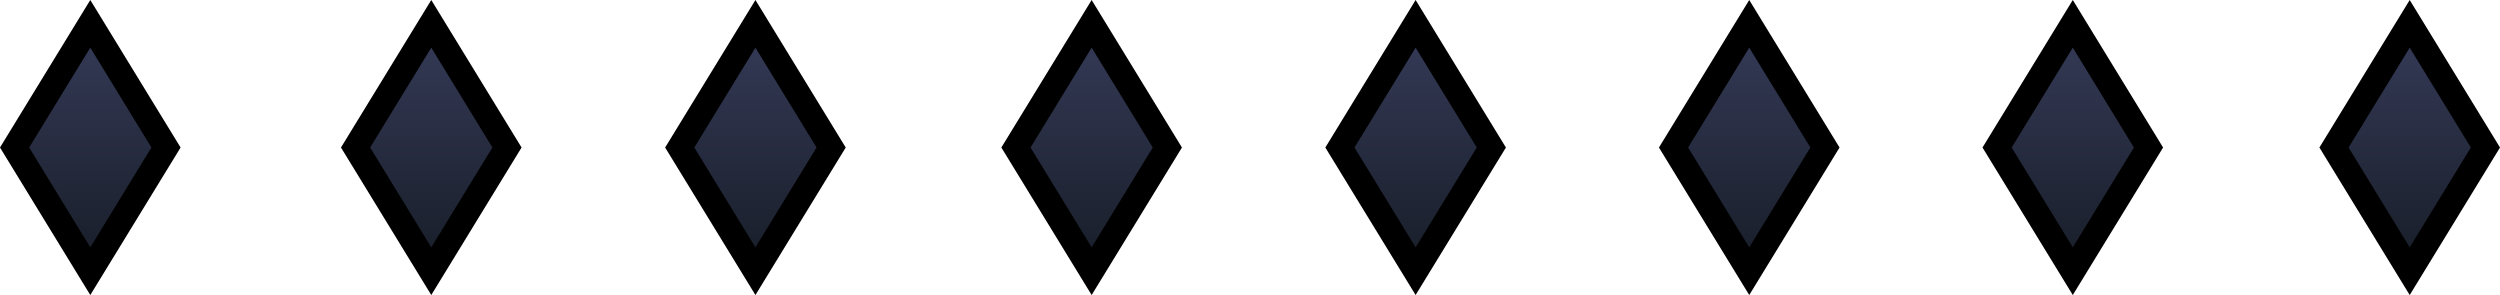 <svg version="1.1" xmlns="http://www.w3.org/2000/svg" xmlns:xlink="http://www.w3.org/1999/xlink" width="251.127" height="29.636" viewBox="0,0,251.127,29.636"><defs><linearGradient x1="17.635" y1="7.65" x2="17.635" y2="32.498" gradientUnits="userSpaceOnUse" id="color-1"><stop offset="0" stop-color="#363b59"/><stop offset="1" stop-color="#171d27"/></linearGradient><linearGradient x1="51.886" y1="7.65" x2="51.886" y2="32.498" gradientUnits="userSpaceOnUse" id="color-2"><stop offset="0" stop-color="#363b59"/><stop offset="1" stop-color="#171d27"/></linearGradient><linearGradient x1="84.448" y1="7.65" x2="84.448" y2="32.498" gradientUnits="userSpaceOnUse" id="color-3"><stop offset="0" stop-color="#363b59"/><stop offset="1" stop-color="#171d27"/></linearGradient><linearGradient x1="118.222" y1="7.65" x2="118.222" y2="32.498" gradientUnits="userSpaceOnUse" id="color-4"><stop offset="0" stop-color="#363b59"/><stop offset="1" stop-color="#171d27"/></linearGradient><linearGradient x1="150.765" y1="7.65" x2="150.765" y2="32.498" gradientUnits="userSpaceOnUse" id="color-5"><stop offset="0" stop-color="#363b59"/><stop offset="1" stop-color="#171d27"/></linearGradient><linearGradient x1="184.277" y1="7.65" x2="184.277" y2="32.498" gradientUnits="userSpaceOnUse" id="color-6"><stop offset="0" stop-color="#363b59"/><stop offset="1" stop-color="#171d27"/></linearGradient><linearGradient x1="216.778" y1="7.65" x2="216.778" y2="32.498" gradientUnits="userSpaceOnUse" id="color-7"><stop offset="0" stop-color="#363b59"/><stop offset="1" stop-color="#171d27"/></linearGradient><linearGradient x1="250.621" y1="7.65" x2="250.621" y2="32.498" gradientUnits="userSpaceOnUse" id="color-8"><stop offset="0" stop-color="#363b59"/><stop offset="1" stop-color="#171d27"/></linearGradient></defs><g transform="translate(-8.565,-5.256)"><g data-paper-data="{&quot;isPaintingLayer&quot;:true}" fill-rule="nonzero" stroke="#000000" stroke-width="2.5" stroke-linecap="butt" stroke-linejoin="miter" stroke-miterlimit="10" stroke-dasharray="" stroke-dashoffset="0" style="mix-blend-mode: normal"><path d="M10.03,20.074l7.605,-12.424l7.605,12.424l-7.605,12.424z" fill="url(#color-1)"/><path d="M44.282,20.074l7.605,-12.424l7.605,12.424l-7.605,12.424z" fill="url(#color-2)"/><path d="M76.844,20.074l7.605,-12.424l7.605,12.424l-7.605,12.424z" fill="url(#color-3)"/><path d="M110.617,20.074l7.605,-12.424l7.605,12.424l-7.605,12.424z" fill="url(#color-4)"/><path d="M143.16,20.074l7.605,-12.424l7.605,12.424l-7.605,12.424z" fill="url(#color-5)"/><path d="M176.673,20.074l7.605,-12.424l7.605,12.424l-7.605,12.424z" fill="url(#color-6)"/><path d="M209.174,20.074l7.605,-12.424l7.605,12.424l-7.605,12.424z" fill="url(#color-7)"/><path d="M243.017,20.074l7.605,-12.424l7.605,12.424l-7.605,12.424z" fill="url(#color-8)"/></g></g></svg>